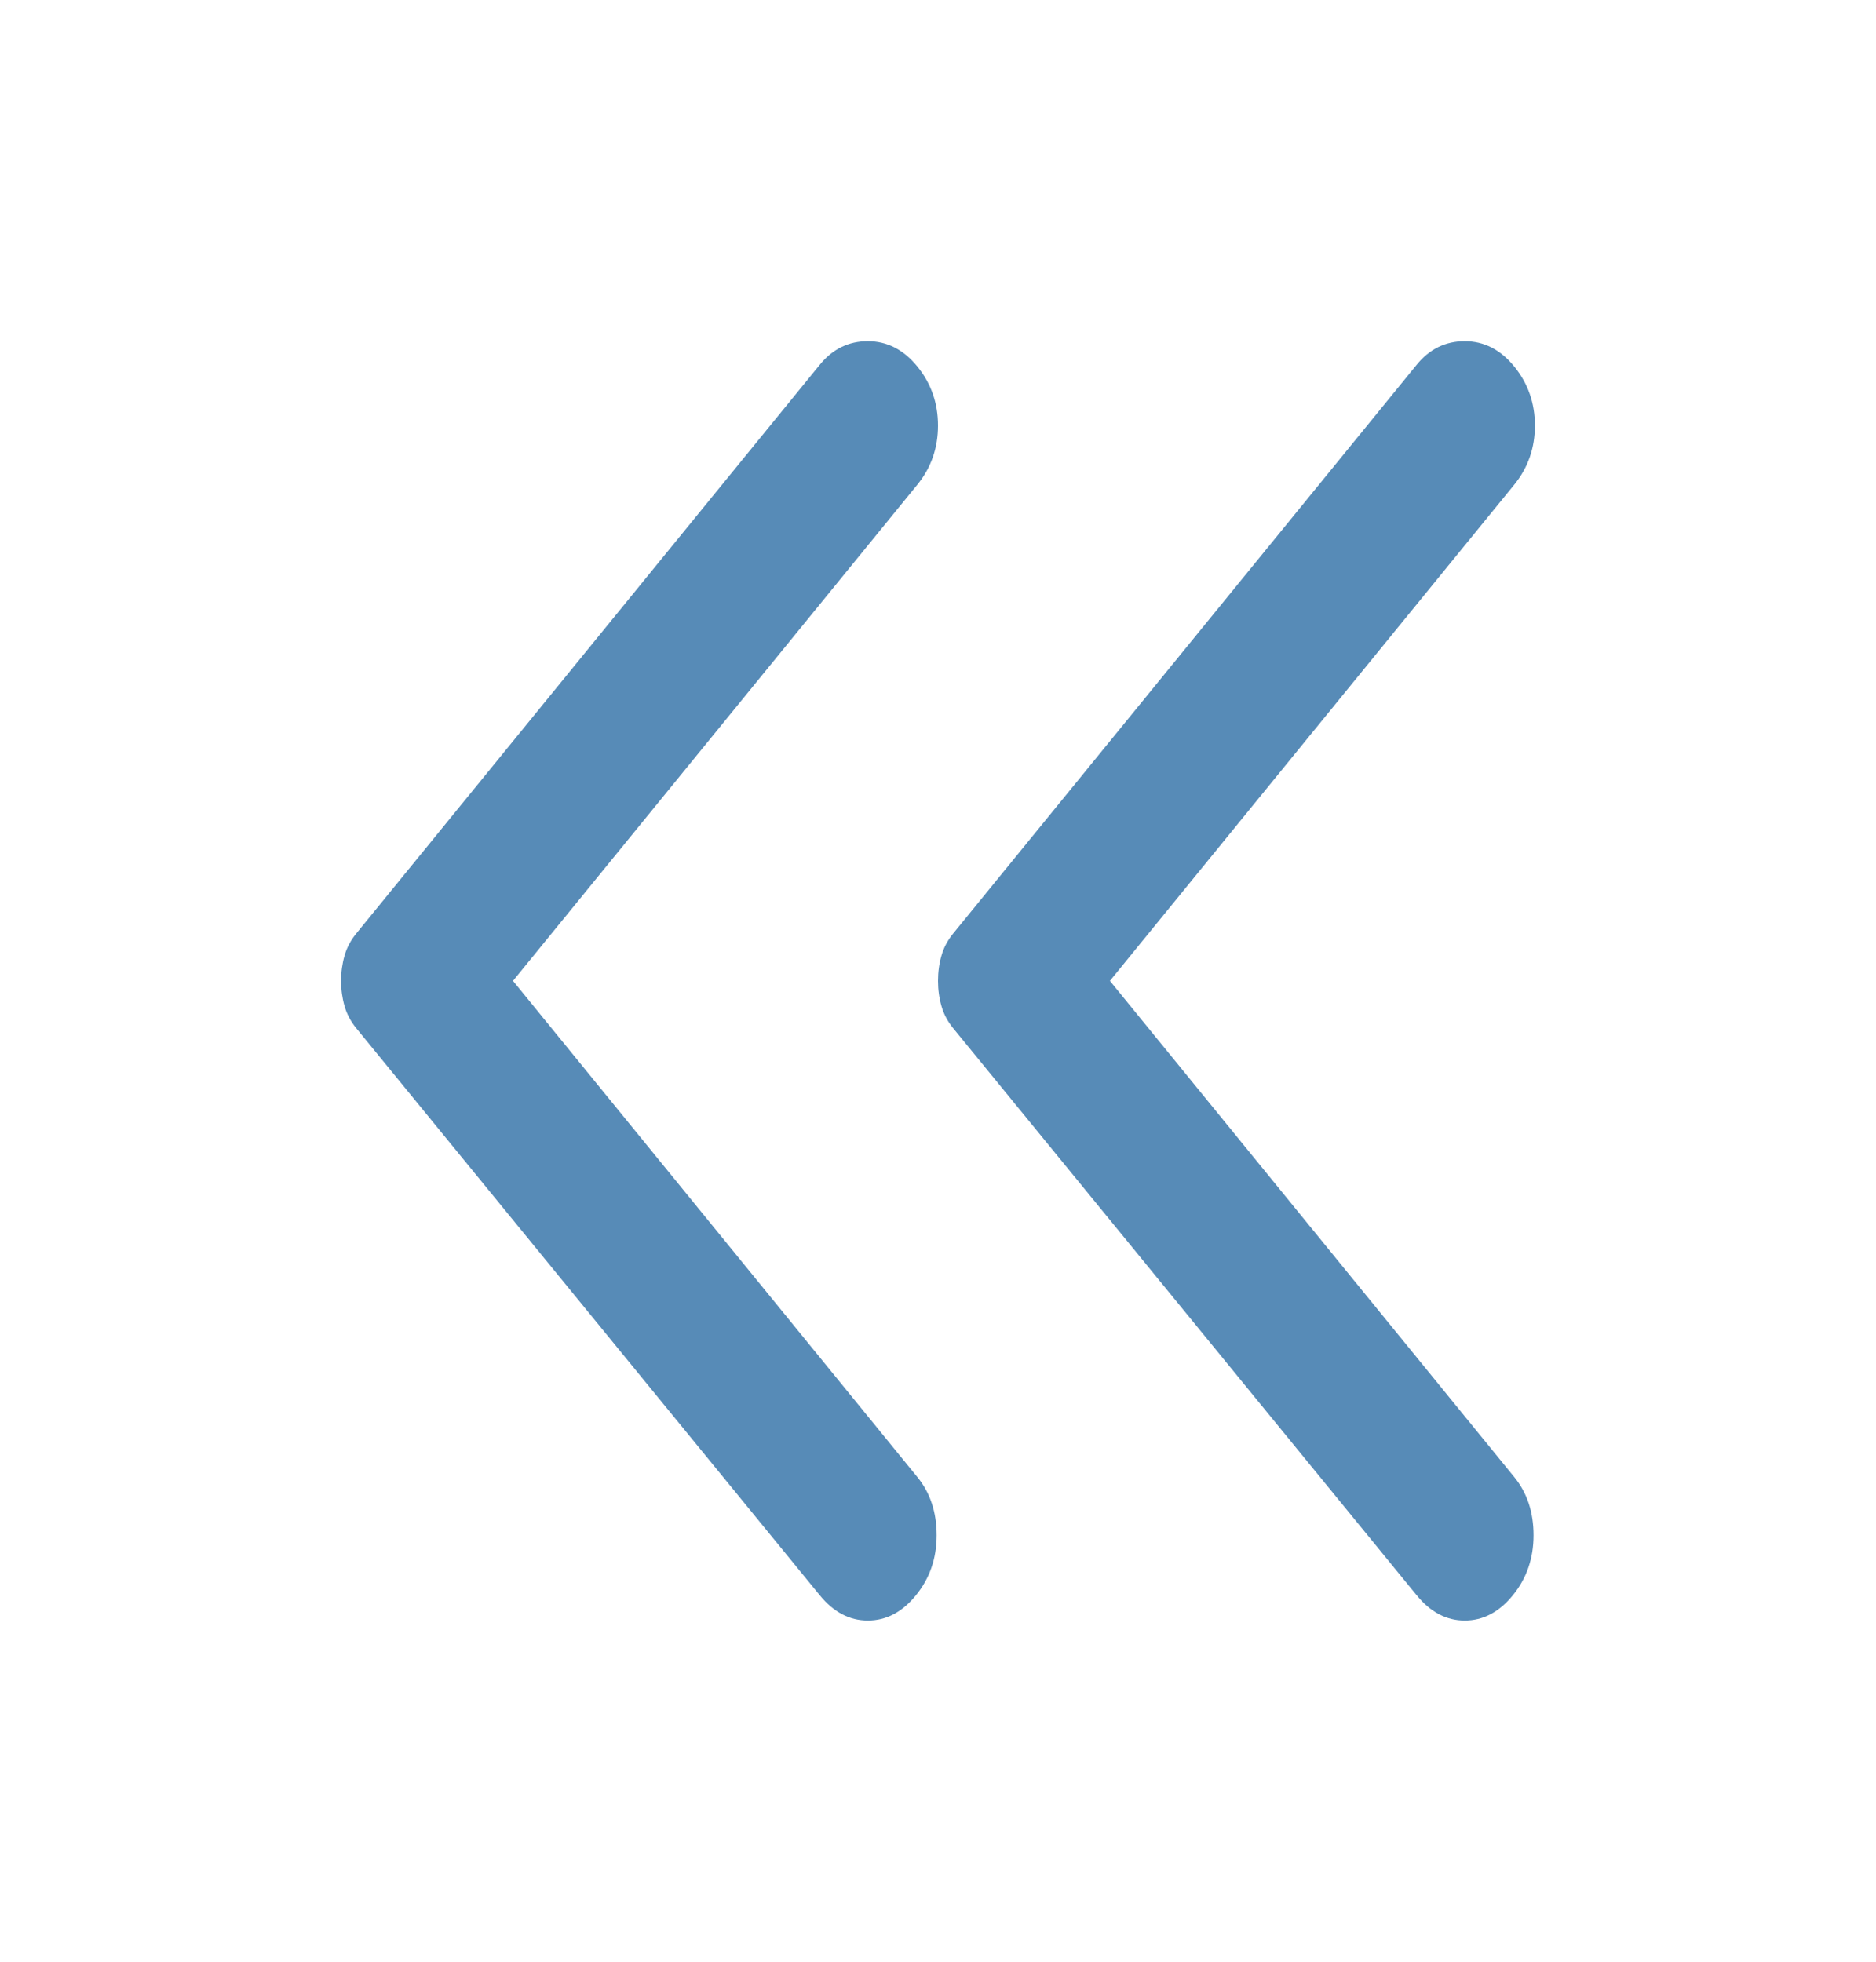 <svg width="22" height="23" viewBox="0 0 22 23" fill="none" xmlns="http://www.w3.org/2000/svg">
<g filter="url(#filter0_d_420_3670)">
<path d="M16.613 14.703L11.177 8.054C11.113 7.975 11.067 7.889 11.041 7.797C11.014 7.704 11 7.606 11 7.5C11 7.394 11.014 7.296 11.041 7.203C11.067 7.111 11.113 7.025 11.177 6.946L16.613 0.277C16.763 0.092 16.952 0 17.177 0C17.403 0 17.597 0.099 17.758 0.297C17.919 0.495 18 0.726 18 0.989C18 1.253 17.919 1.484 17.758 1.682L13.016 7.5L17.758 13.318C17.909 13.503 17.984 13.73 17.984 14C17.984 14.271 17.903 14.505 17.742 14.703C17.581 14.901 17.392 15 17.177 15C16.962 15 16.774 14.901 16.613 14.703Z" fill="#578BB7"/>
</g>
<g filter="url(#filter1_d_420_3670)">
<path d="M9.613 14.703L4.177 8.054C4.113 7.975 4.067 7.889 4.041 7.797C4.014 7.704 4 7.606 4 7.5C4 7.394 4.014 7.296 4.041 7.203C4.067 7.111 4.113 7.025 4.177 6.946L9.613 0.277C9.763 0.092 9.952 0 10.177 0C10.403 0 10.597 0.099 10.758 0.297C10.919 0.495 11 0.726 11 0.989C11 1.253 10.919 1.484 10.758 1.682L6.016 7.5L10.758 13.318C10.909 13.503 10.984 13.73 10.984 14C10.984 14.271 10.903 14.505 10.742 14.703C10.581 14.901 10.393 15 10.177 15C9.962 15 9.774 14.901 9.613 14.703Z" fill="#578BB7"/>
</g>
<defs>
<filter id="filter0_d_420_3670" x="7" y="0" width="15" height="23" filterUnits="userSpaceOnUse" color-interpolation-filters="sRGB">
<feFlood flood-opacity="0" result="BackgroundImageFix"/>
<feColorMatrix in="SourceAlpha" type="matrix" values="0 0 0 0 0 0 0 0 0 0 0 0 0 0 0 0 0 0 127 0" result="hardAlpha"/>
<feOffset dy="4"/>
<feGaussianBlur stdDeviation="2"/>
<feComposite in2="hardAlpha" operator="out"/>
<feColorMatrix type="matrix" values="0 0 0 0 0 0 0 0 0 0 0 0 0 0 0 0 0 0 0.25 0"/>
<feBlend mode="normal" in2="BackgroundImageFix" result="effect1_dropShadow_420_3670"/>
<feBlend mode="normal" in="SourceGraphic" in2="effect1_dropShadow_420_3670" result="shape"/>
</filter>
<filter id="filter1_d_420_3670" x="0" y="0" width="15" height="23" filterUnits="userSpaceOnUse" color-interpolation-filters="sRGB">
<feFlood flood-opacity="0" result="BackgroundImageFix"/>
<feColorMatrix in="SourceAlpha" type="matrix" values="0 0 0 0 0 0 0 0 0 0 0 0 0 0 0 0 0 0 127 0" result="hardAlpha"/>
<feOffset dy="4"/>
<feGaussianBlur stdDeviation="2"/>
<feComposite in2="hardAlpha" operator="out"/>
<feColorMatrix type="matrix" values="0 0 0 0 0 0 0 0 0 0 0 0 0 0 0 0 0 0 0.25 0"/>
<feBlend mode="normal" in2="BackgroundImageFix" result="effect1_dropShadow_420_3670"/>
<feBlend mode="normal" in="SourceGraphic" in2="effect1_dropShadow_420_3670" result="shape"/>
</filter>
</defs>
</svg>
